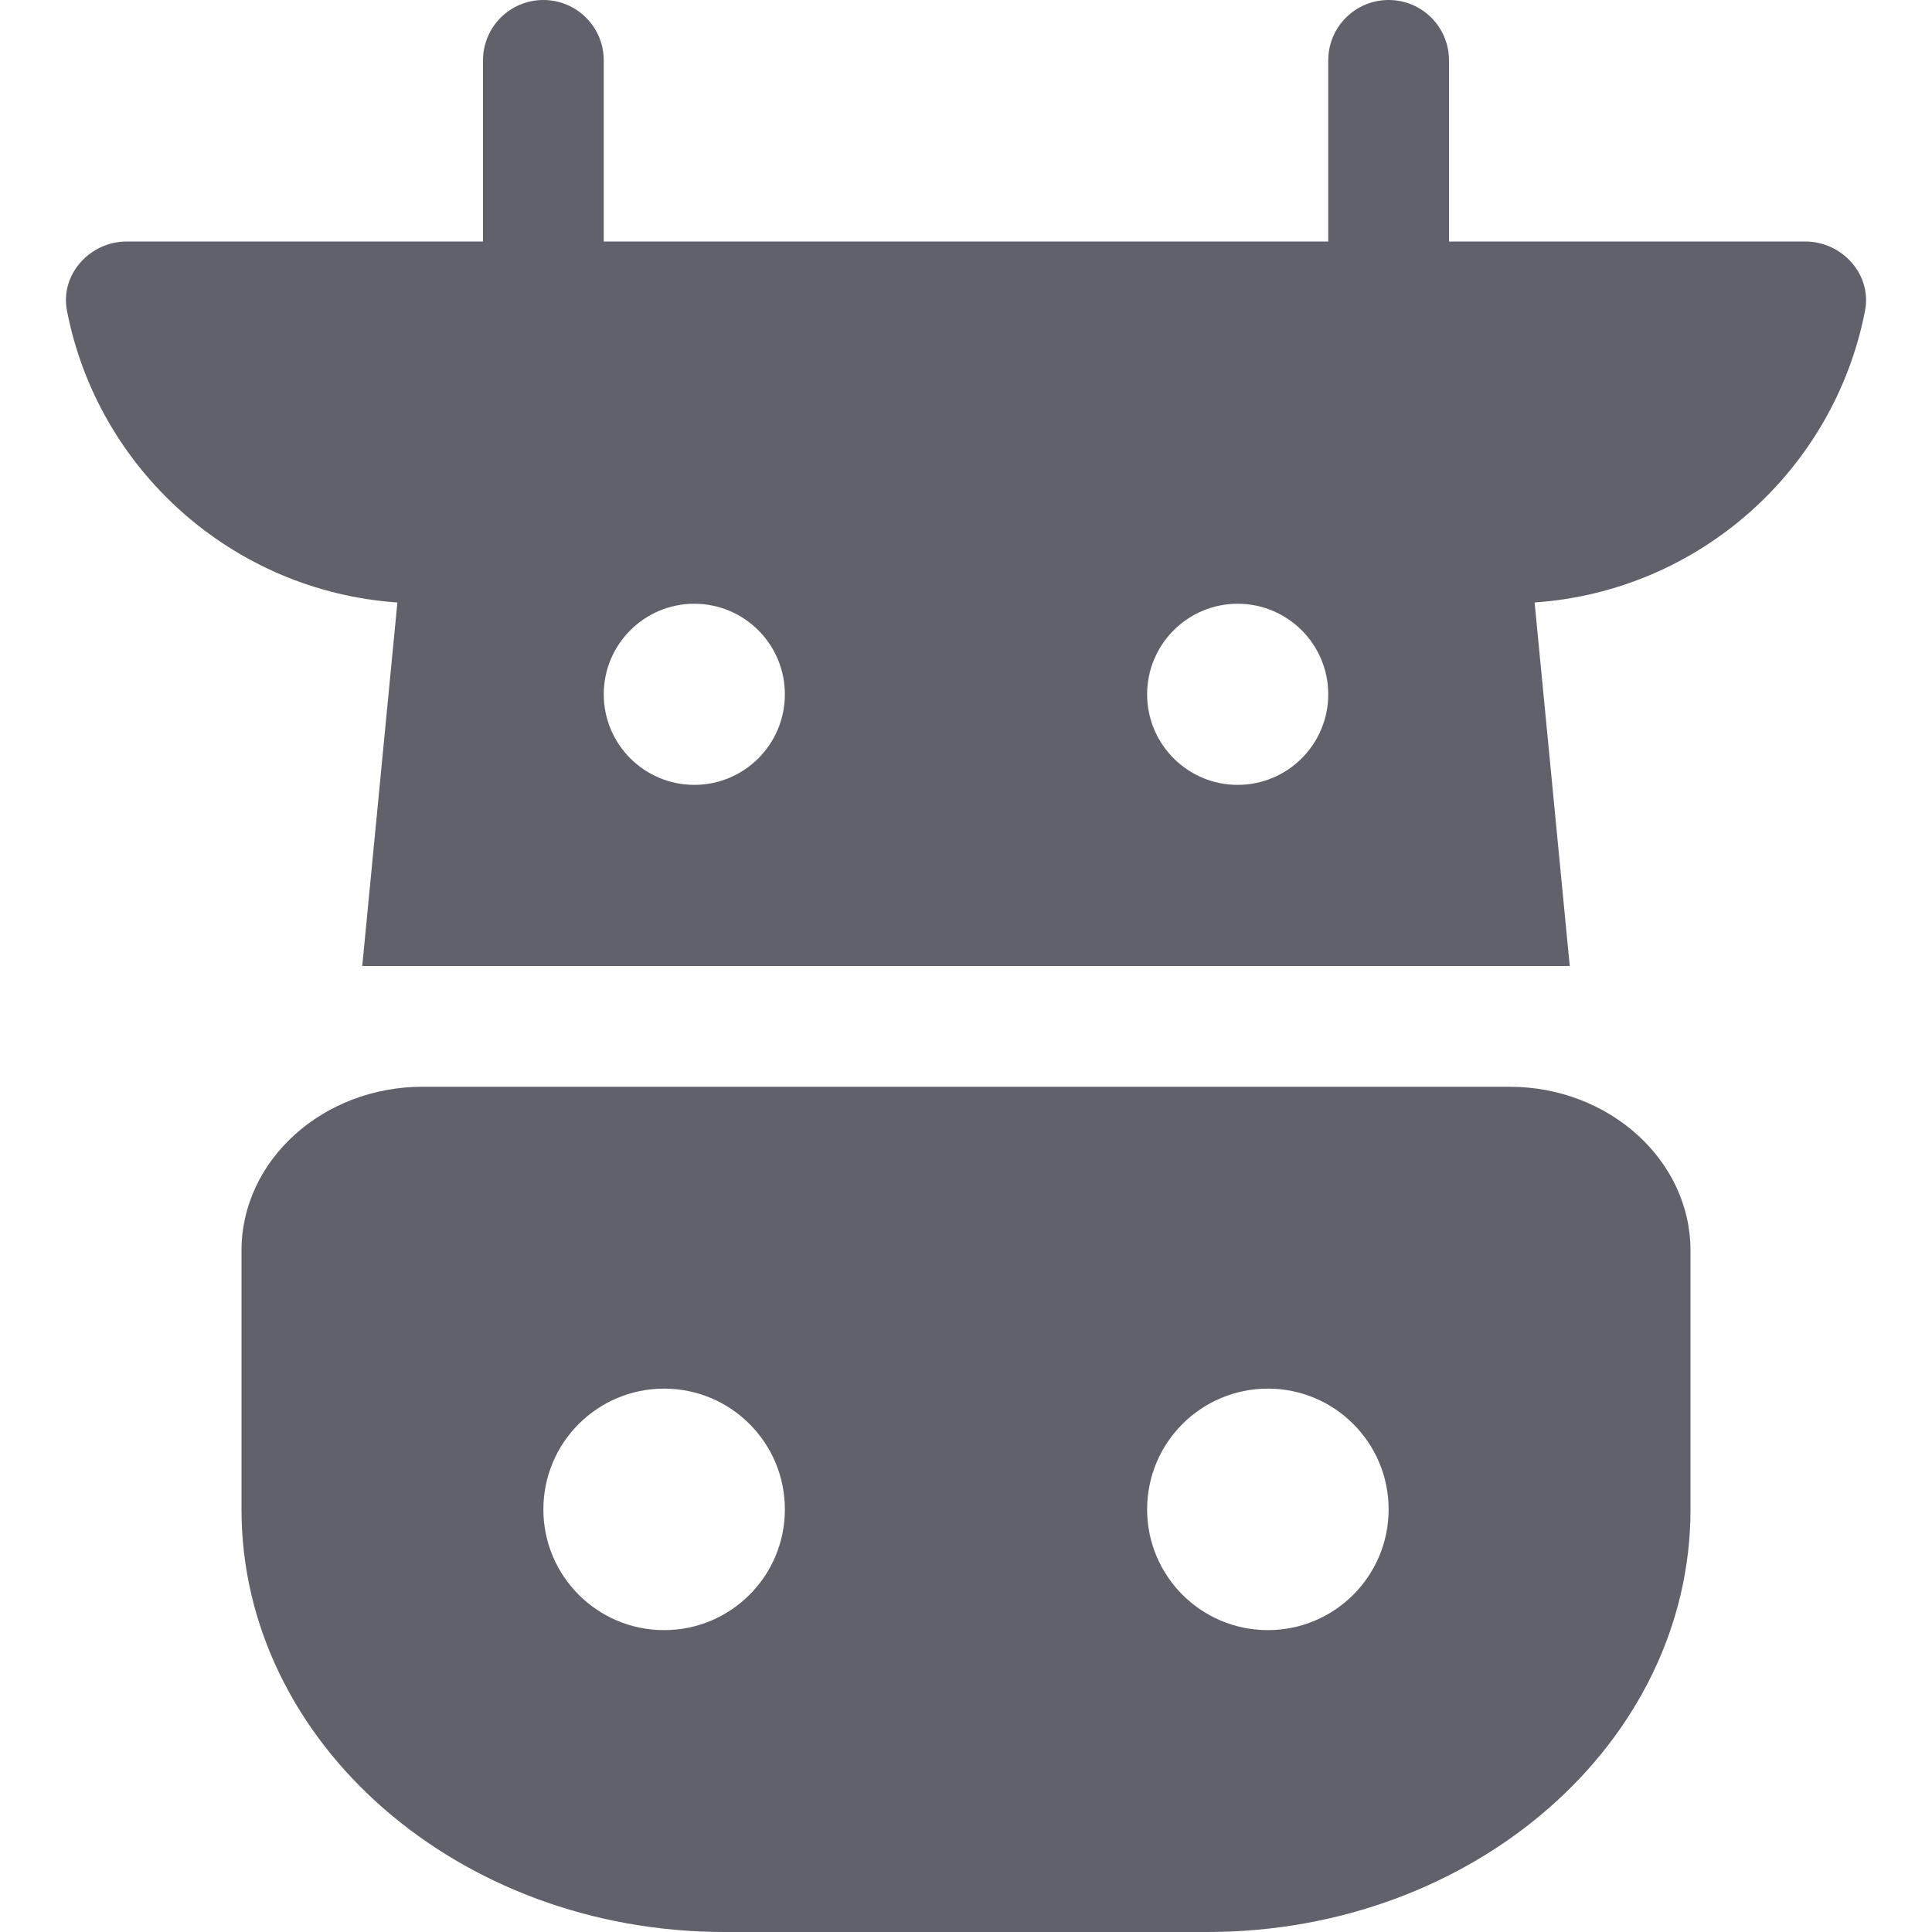 <svg xmlns="http://www.w3.org/2000/svg" height="32" width="32" viewBox="0 0 32 32"><title>cow 5</title><g fill="#61616b" class="nc-icon-wrapper"><path d="M25,18H7c-1.654,0-3,1.218-3,2.714v4.286c0,3.859,3.589,7,8,7h8c4.411,0,8-3.141,8-7v-4.286c0-1.496-1.346-2.714-3-2.714Zm-14,9c-1.105,0-2-.895-2-2s.895-2,2-2,2,.895,2,2-.895,2-2,2Zm10,0c-1.105,0-2-.895-2-2s.895-2,2-2,2,.895,2,2-.895,2-2,2Z" fill="#61616b" data-color="color-2"></path><path d="M29.901,4h-5.901V1c0-.553-.447-1-1-1s-1,.447-1,1v3H10V1c0-.553-.447-1-1-1s-1,.447-1,1v3H2.099c-.61,0-1.106,.546-.99,1.145,.509,2.631,2.74,4.645,5.473,4.834l-.582,6.021H26l-.582-6.021c2.733-.189,4.964-2.203,5.473-4.834,.116-.599-.38-1.145-.99-1.145ZM11.5,13c-.828,0-1.5-.672-1.5-1.5s.672-1.5,1.5-1.5,1.5,.672,1.5,1.5-.672,1.5-1.5,1.5Zm9,0c-.828,0-1.5-.672-1.5-1.5s.672-1.5,1.5-1.5,1.5,.672,1.5,1.5-.672,1.5-1.5,1.5Z" fill="#61616b"></path></g></svg>